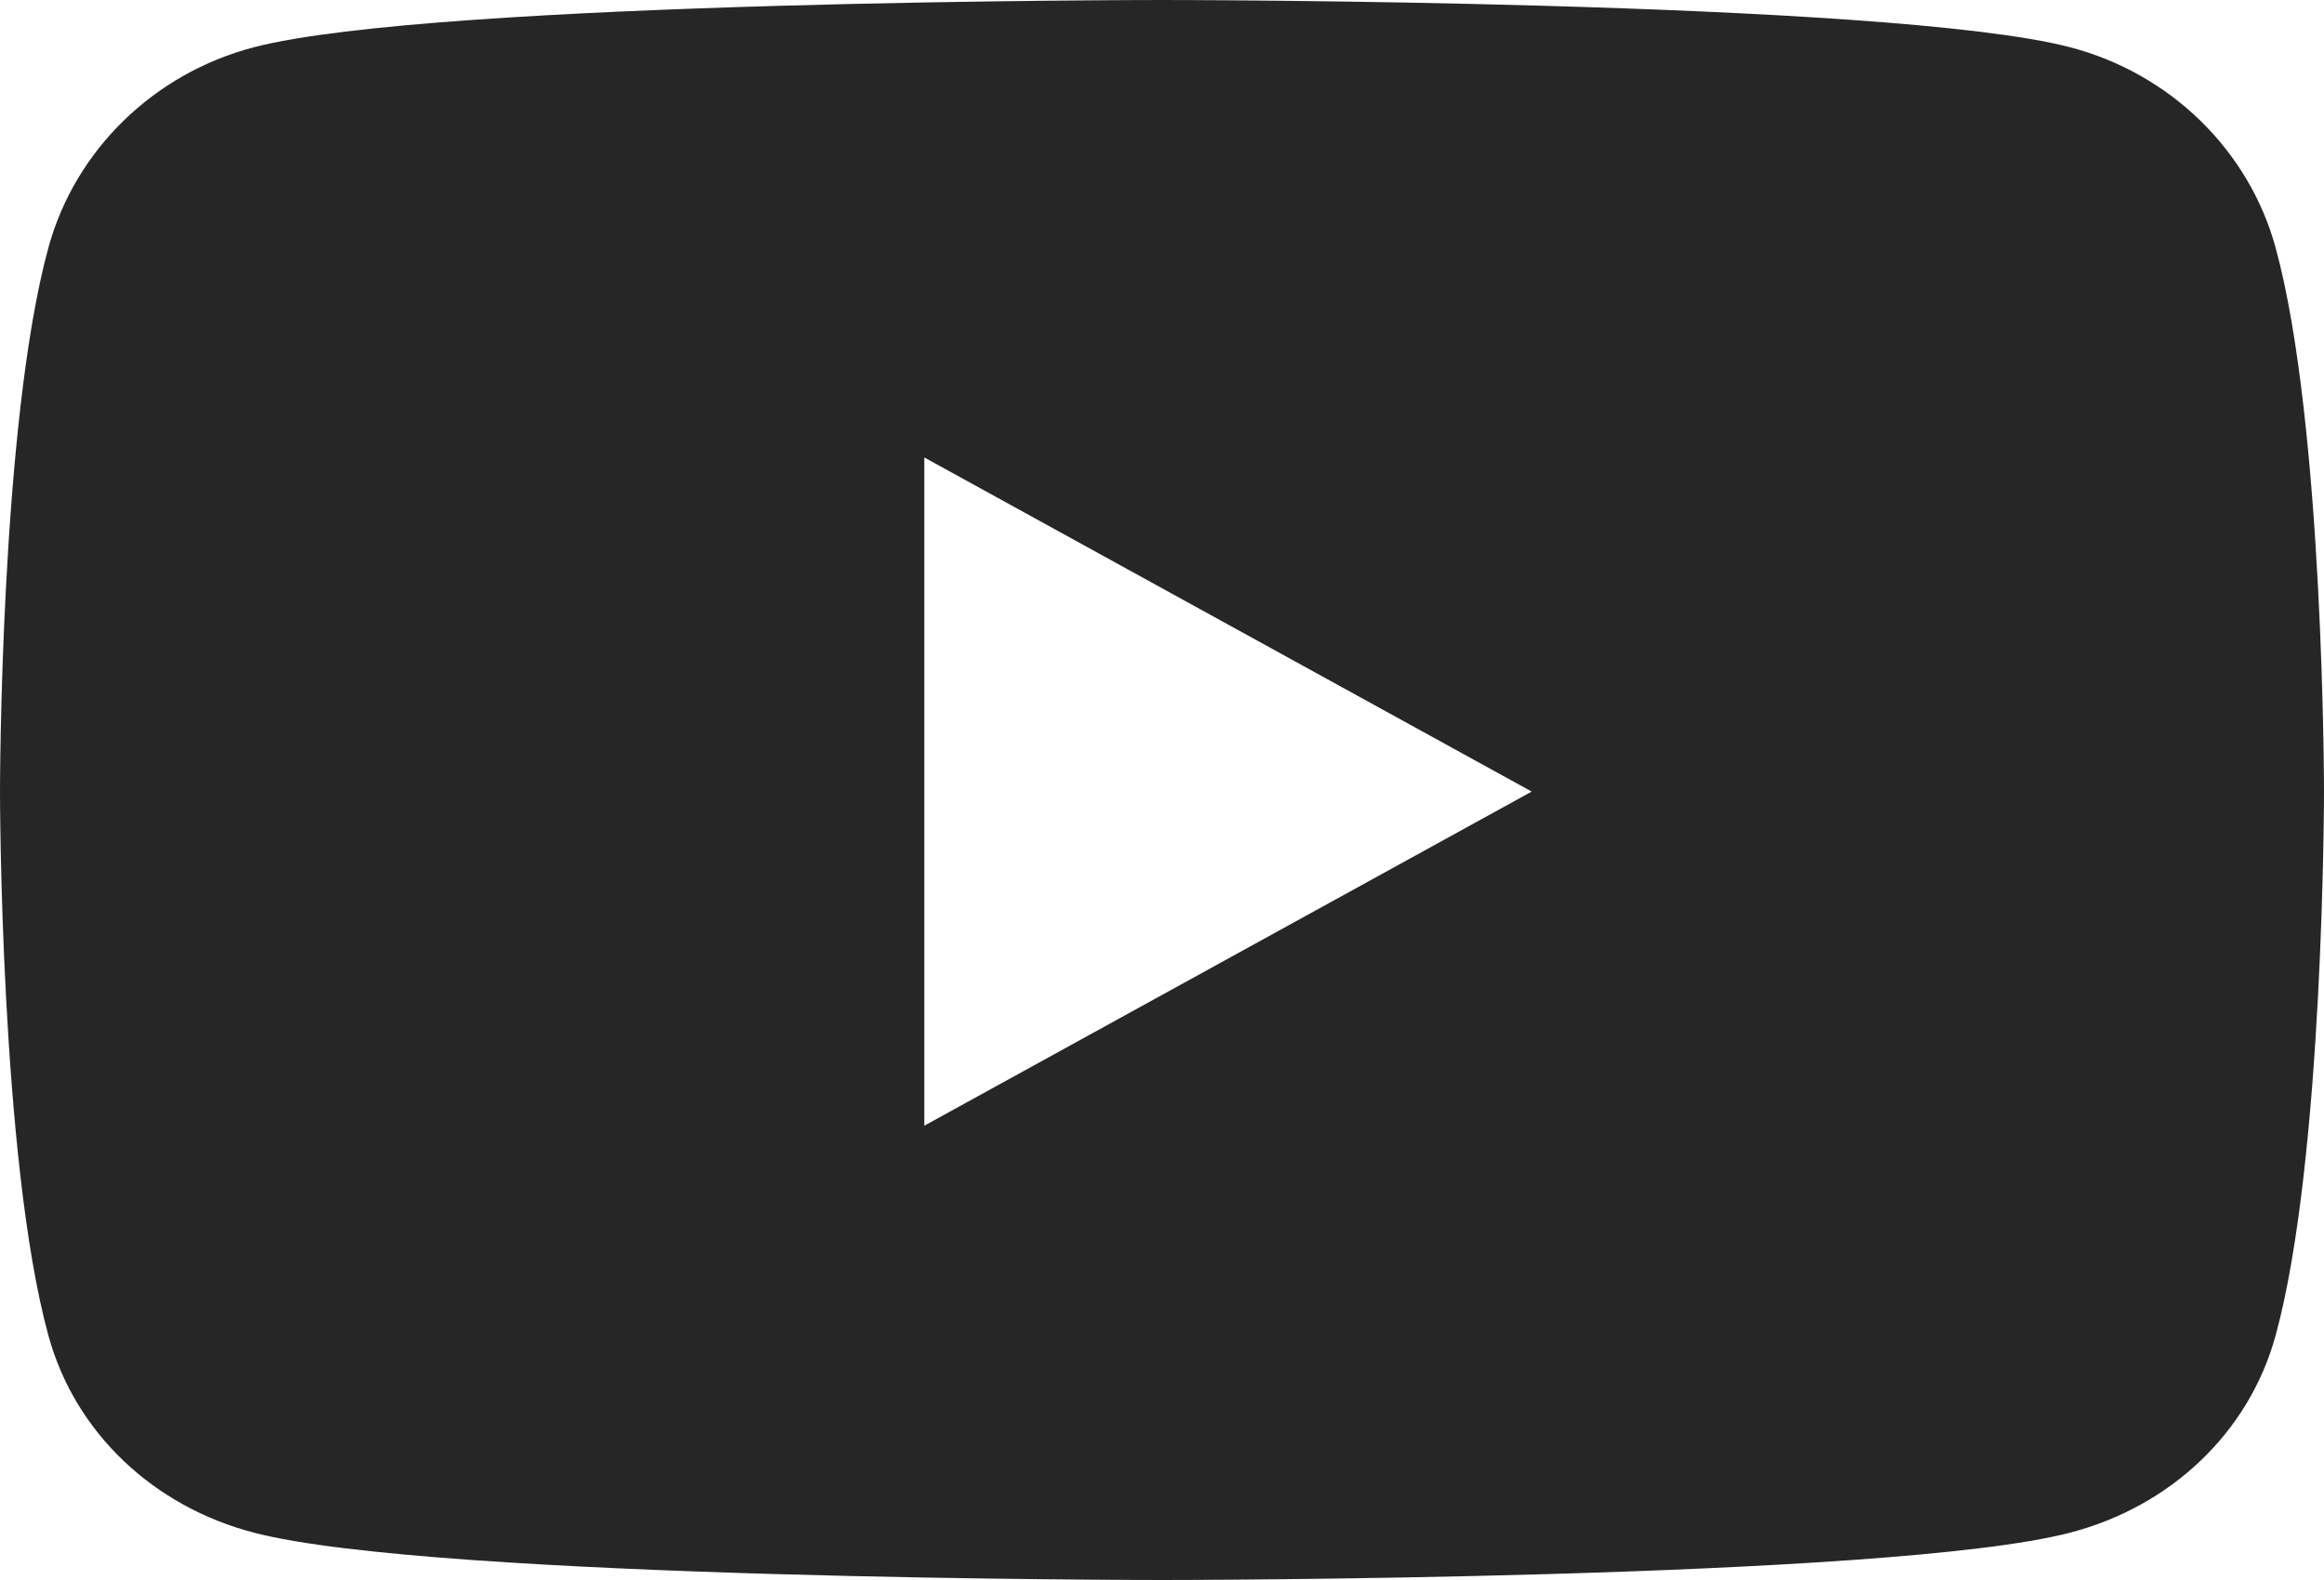 <svg width="25" height="17" viewBox="0 0 25 17" fill="none" xmlns="http://www.w3.org/2000/svg">
<path d="M24.478 2.66C24.19 1.613 23.343 0.788 22.267 0.508C20.318 0 12.5 0 12.5 0C12.5 0 4.682 0 2.733 0.508C1.657 0.788 0.81 1.613 0.522 2.66C0 4.558 0 8.517 0 8.517C0 8.517 0 12.477 0.522 14.374C0.81 15.421 1.657 16.212 2.733 16.491C4.682 17 12.5 17 12.5 17C12.5 17 20.318 17 22.267 16.491C23.343 16.212 24.19 15.421 24.478 14.374C25 12.477 25 8.517 25 8.517C25 8.517 25 4.558 24.478 2.66ZM9.943 12.112V4.922L16.477 8.517L9.943 12.112Z" fill="#262626"/>
</svg>

